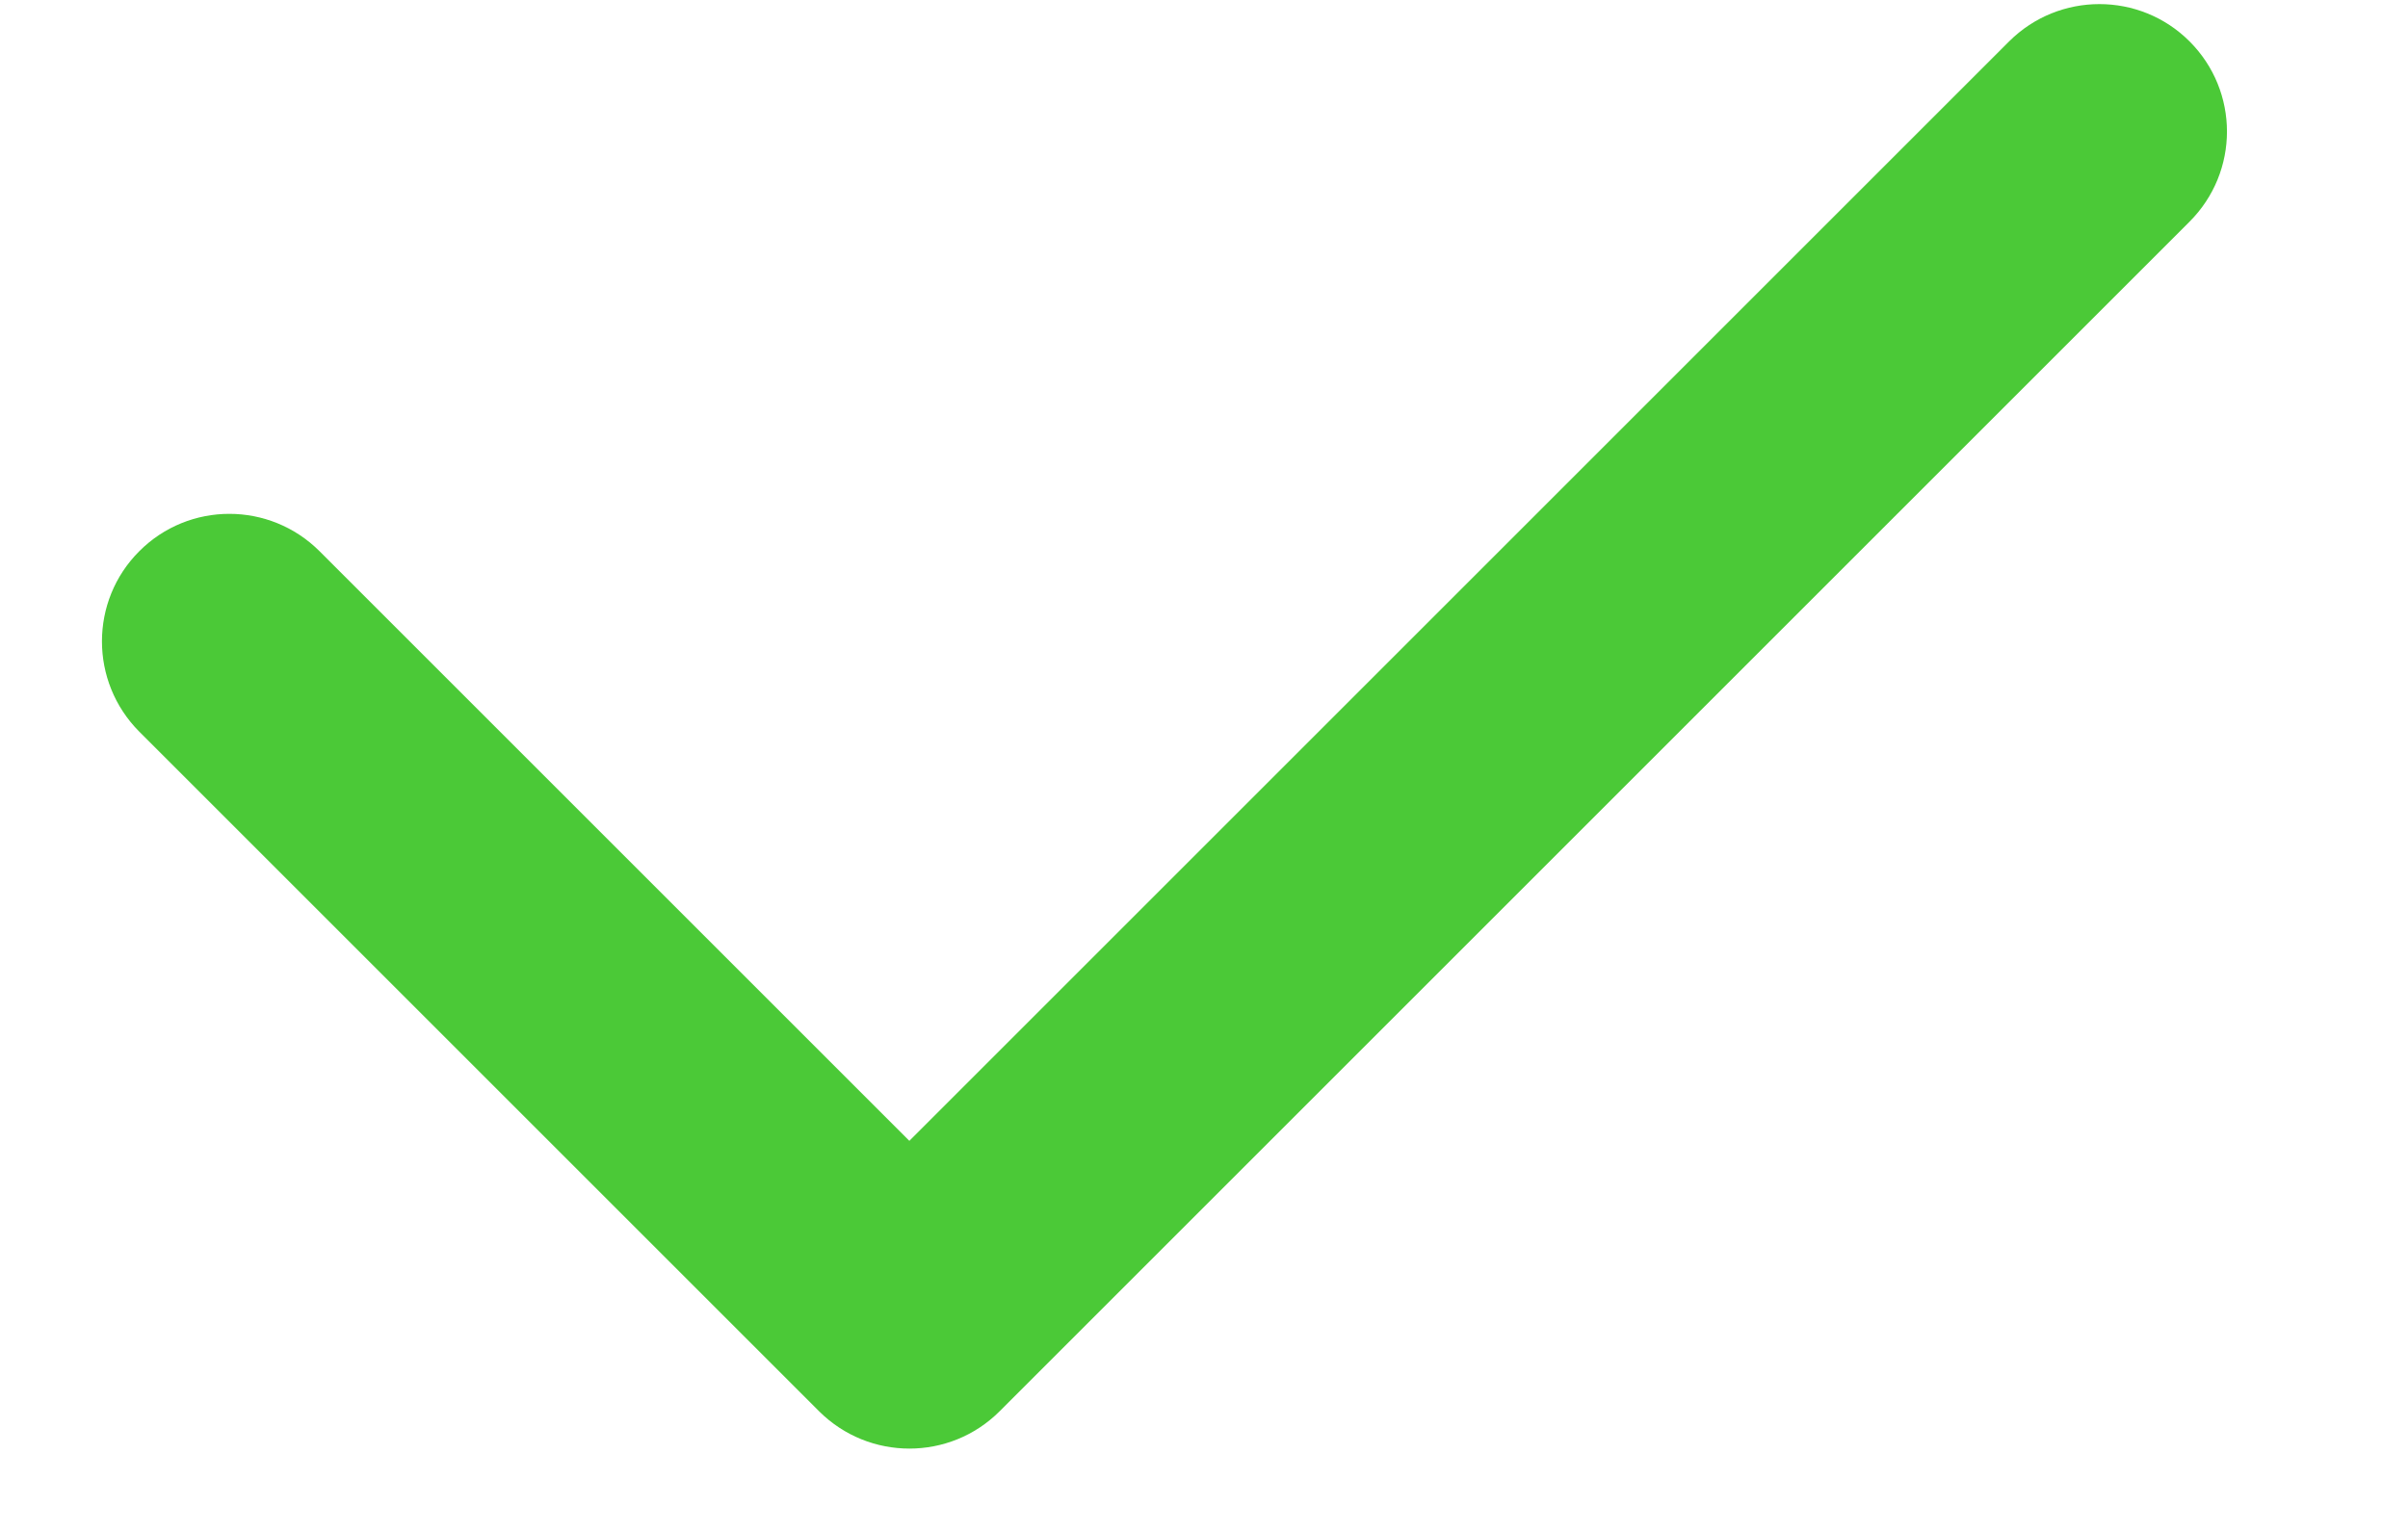 <svg width="11" height="7" viewBox="0 0 11 7" fill="none" xmlns="http://www.w3.org/2000/svg">
<path fill-rule="evenodd" clip-rule="evenodd" d="M10.002 0.189C10.23 0.417 10.23 0.785 10.002 1.013L4.566 6.449C4.339 6.676 3.97 6.676 3.742 6.449L0.636 3.343C0.409 3.115 0.409 2.746 0.636 2.519C0.863 2.291 1.232 2.291 1.46 2.519L4.154 5.213L9.178 0.189C9.406 -0.038 9.775 -0.038 10.002 0.189Z" fill="#4BC937"/>
</svg>
